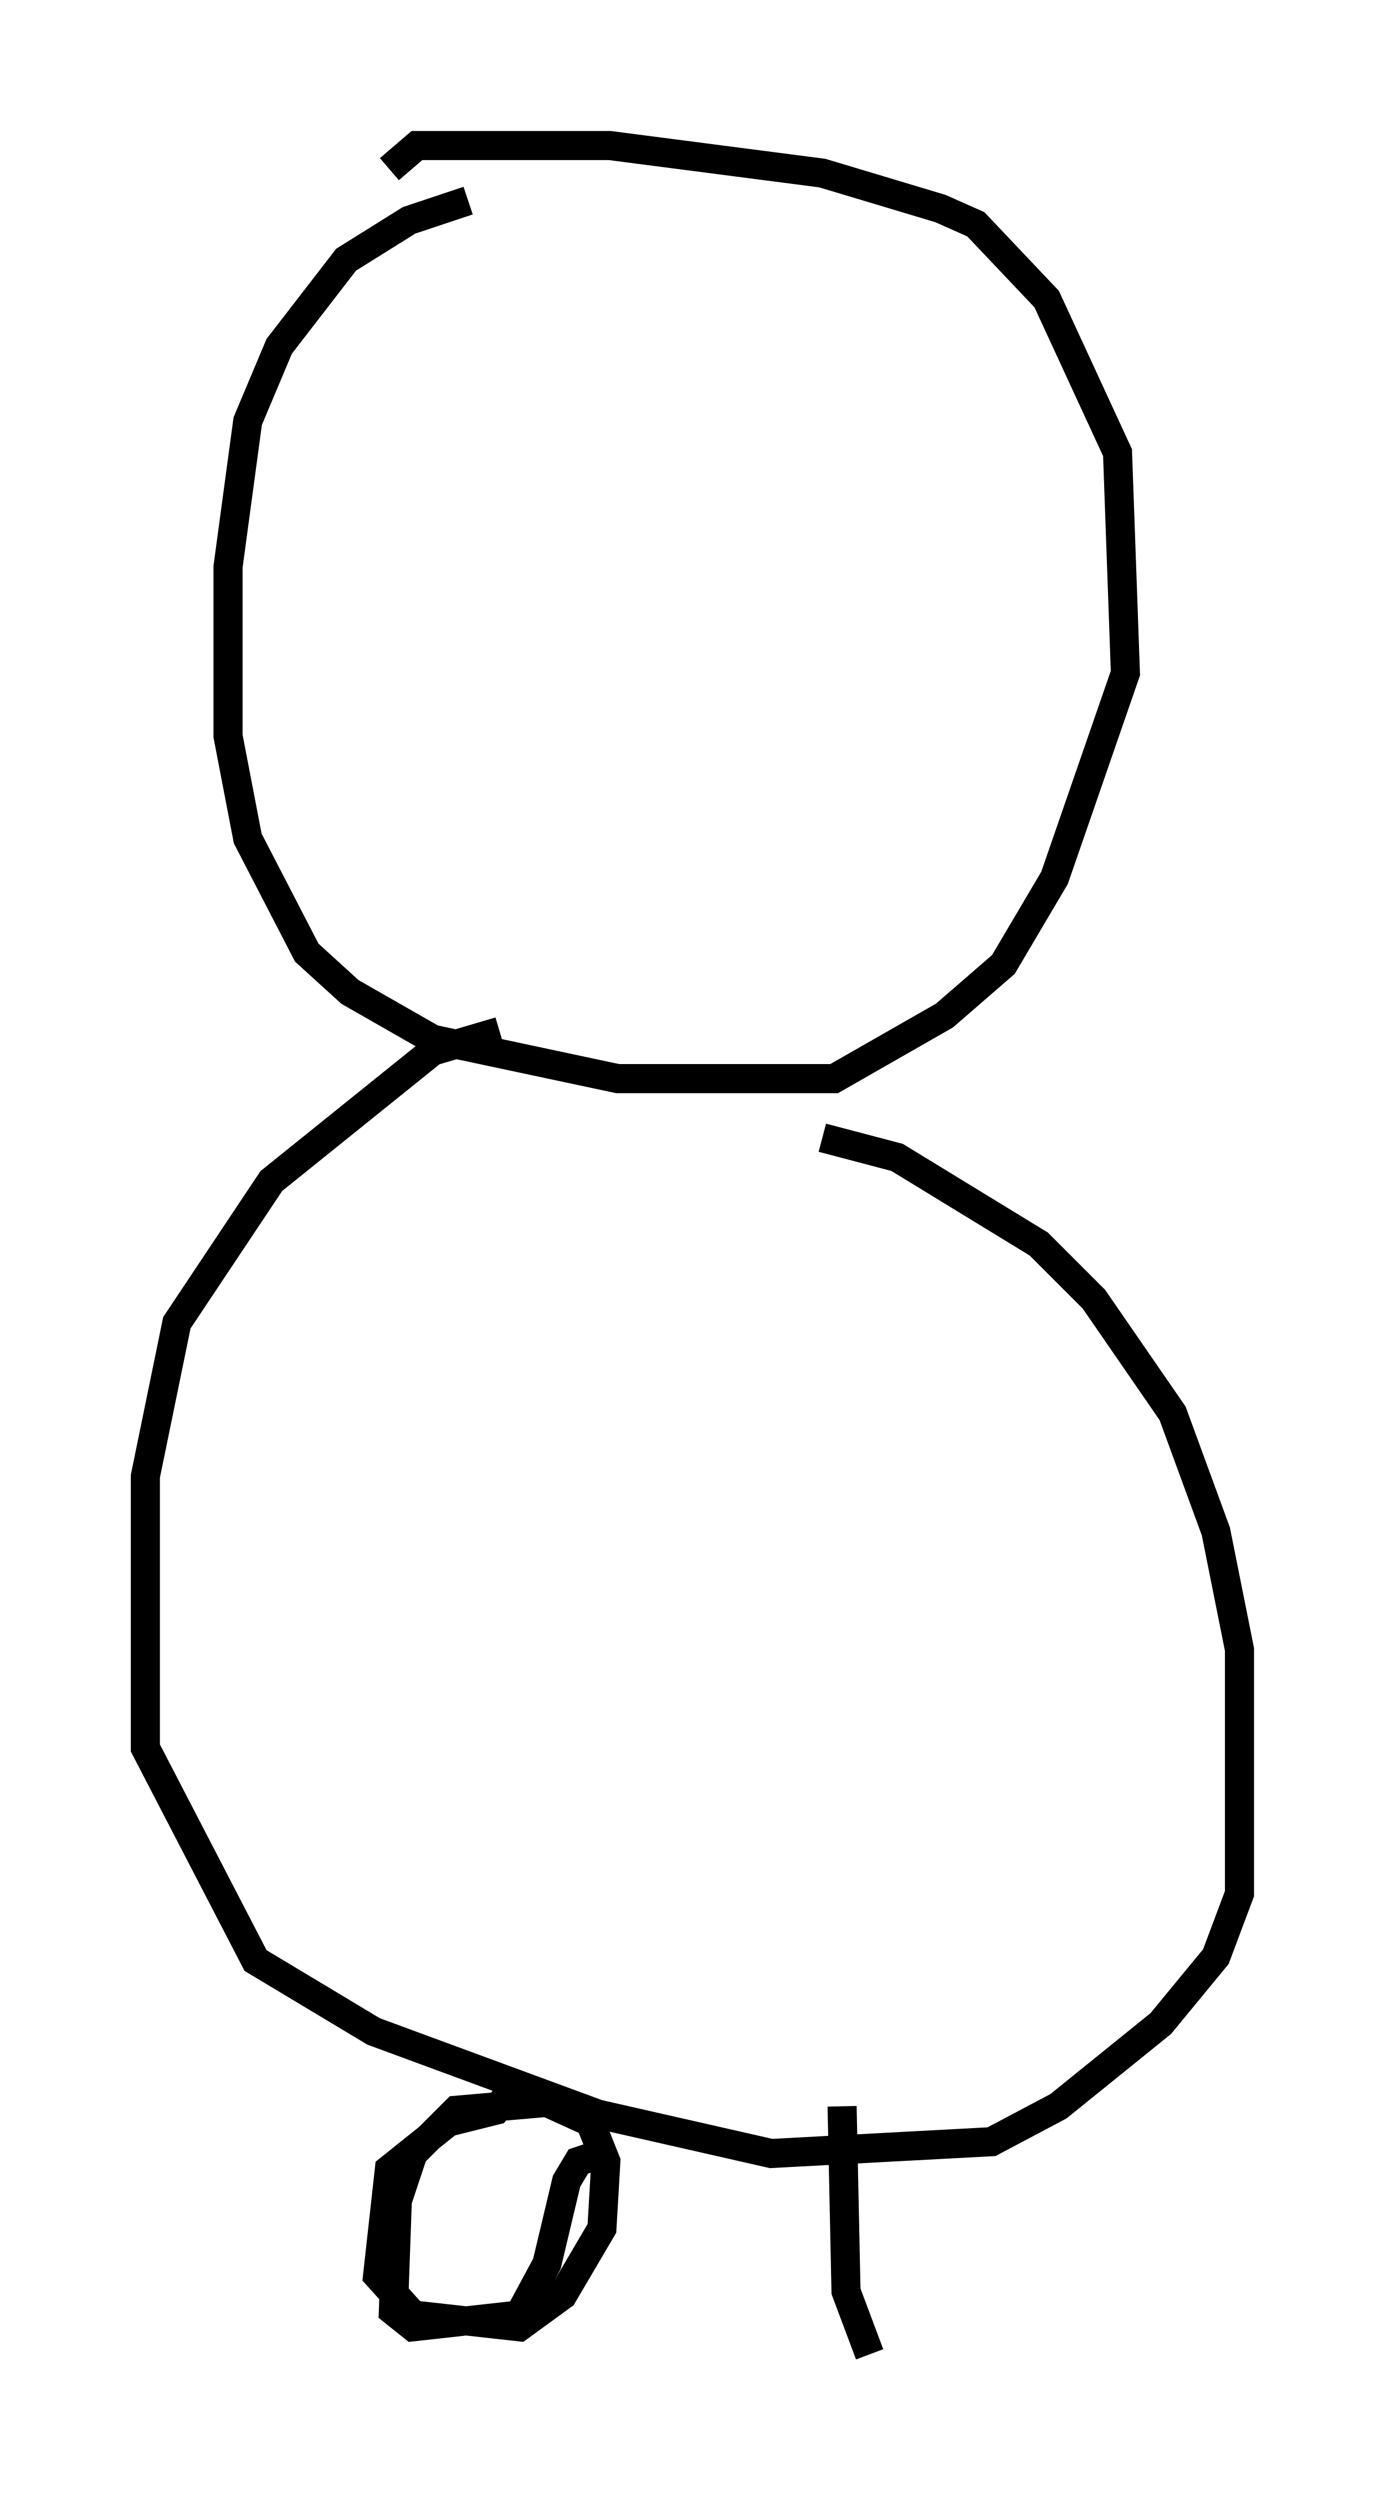 <?xml version="1.0" encoding="utf-8" ?>
<svg baseProfile="full" height="85.913" version="1.1" width="47.618" xmlns="http://www.w3.org/2000/svg" xmlns:ev="http://www.w3.org/2001/xml-events" xmlns:xlink="http://www.w3.org/1999/xlink"><defs /><rect fill="white" height="85.913" width="47.618" x="0" y="0" /><path d="M22.726, 6.083 m-6.631, 0.812 l-2.03, 0.677 -2.165, 1.353 l-2.3, 2.977 -1.083, 2.571 l-0.677, 5.007 0.0, 5.819 l0.677, 3.518 2.03, 3.924 l1.488, 1.353 2.842, 1.624 l6.36, 1.353 7.442, 0.0 l3.789, -2.165 2.03, -1.759 l1.759, -2.977 2.436, -7.036 l-0.271, -7.578 -2.436, -5.277 l-2.436, -2.571 -1.218, -0.541 l-4.059, -1.218 -7.307, -0.947 l-6.631, 0.0 -0.947, 0.812 m3.789, 29.634 l-2.3, 0.677 -5.548, 4.465 l-3.248, 4.871 -1.083, 5.277 l0.0, 9.337 3.789, 7.307 l4.059, 2.436 7.713, 2.842 l5.954, 1.353 7.578, -0.406 l2.3, -1.218 3.518, -2.842 l1.894, -2.3 0.812, -2.165 l0.0, -8.39 -0.812, -4.059 l-1.488, -4.059 -2.706, -3.924 l-1.894, -1.894 -4.871, -2.977 l-2.571, -0.677 m-10.69, 32.747 l-0.541, 0.677 -1.624, 0.406 l-2.03, 1.624 -0.406, 3.654 l1.218, 1.353 3.654, 0.406 l1.488, -1.083 1.353, -2.3 l0.135, -2.3 -0.541, -1.353 l-1.488, -0.677 -3.112, 0.271 l-1.488, 1.488 -0.541, 1.624 l-0.135, 3.789 0.677, 0.541 l3.654, -0.406 0.947, -1.759 l0.677, -2.842 0.406, -0.677 l0.812, -0.271 m8.254, -1.624 l0.135, 6.36 0.812, 2.165 " fill="none" stroke="black" stroke-width="1" /></svg>